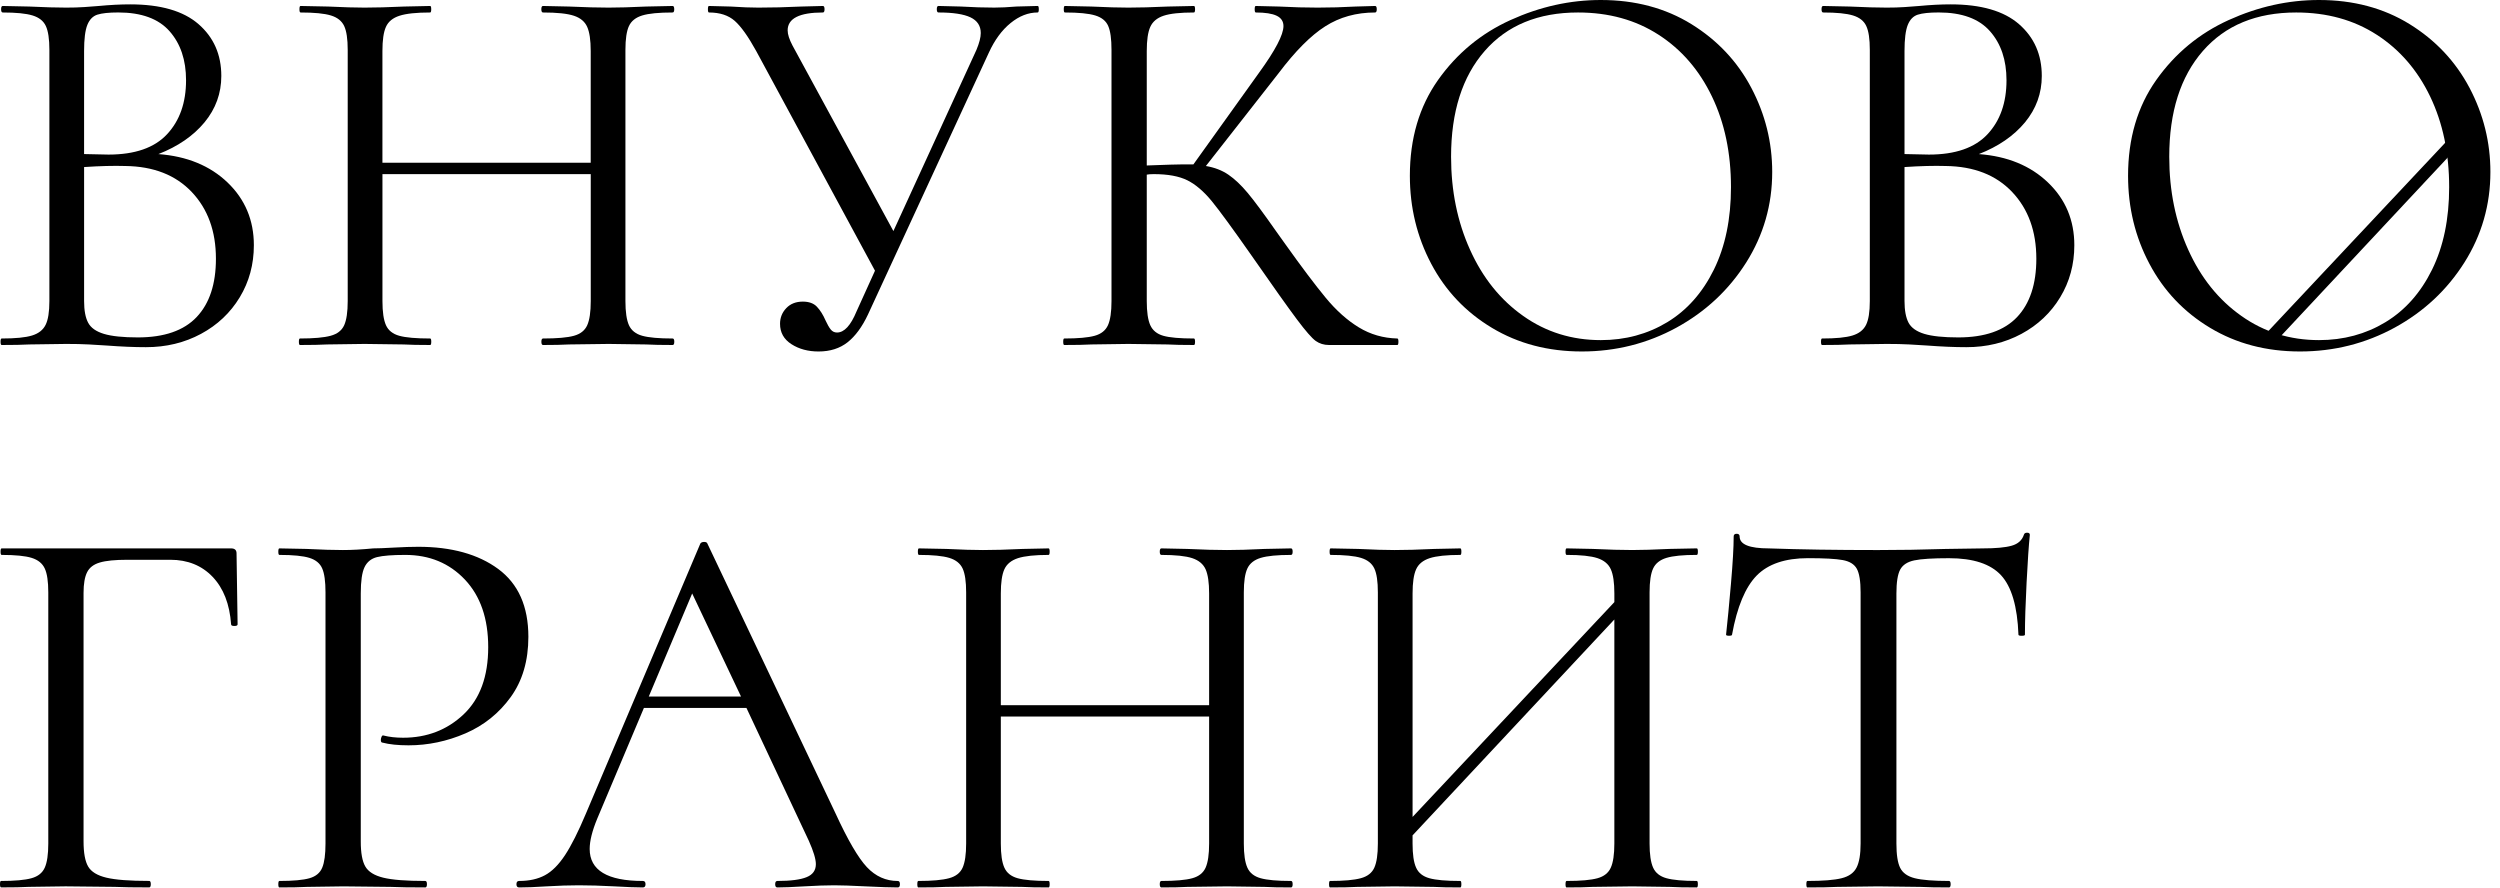 <svg width="200" height="71" viewBox="0 0 200 71"  xmlns="http://www.w3.org/2000/svg">
<path d="M176.818 26.232C174.719 24.973 173.101 23.269 171.958 21.111C170.814 18.956 170.245 16.605 170.245 14.061C170.245 11.081 170.997 8.527 172.501 6.4C174.006 4.273 175.938 2.675 178.293 1.605C180.653 0.536 183.059 0 185.52 0C188.268 0 190.684 0.643 192.767 1.929C194.85 3.218 196.447 4.918 197.563 7.03C198.675 9.143 199.232 11.383 199.232 13.757C199.232 16.39 198.537 18.803 197.15 21.003C195.762 23.2 193.903 24.937 191.573 26.211C189.243 27.481 186.72 28.118 184.002 28.118C181.308 28.119 178.914 27.49 176.818 26.232ZM190.834 25.776C192.411 24.822 193.655 23.419 194.567 21.568C195.477 19.716 195.933 17.518 195.933 14.972C195.933 12.252 195.427 9.835 194.415 7.725C193.401 5.613 191.976 3.964 190.138 2.779C188.301 1.592 186.154 0.999 183.694 0.999C180.511 0.999 178.023 2.026 176.229 4.08C174.436 6.135 173.54 8.956 173.54 12.541C173.54 15.261 174.046 17.742 175.06 19.984C176.071 22.227 177.488 23.991 179.313 25.277C181.135 26.567 183.204 27.209 185.518 27.209C187.487 27.209 189.258 26.73 190.834 25.776Z"/>
<path d="M181.315 26.646L197.457 9.461V10.851L182.187 27.187L181.315 26.646Z"/>
<path d="M18.207 14.602C19.608 15.947 20.309 17.619 20.309 19.616C20.309 21.15 19.933 22.537 19.181 23.782C18.429 25.025 17.395 26.002 16.079 26.71C14.762 27.419 13.295 27.774 11.675 27.774C10.721 27.774 9.678 27.729 8.55 27.643C8.145 27.616 7.668 27.587 7.119 27.556C6.569 27.527 5.961 27.514 5.296 27.514L2.345 27.556C1.825 27.586 1.086 27.6 0.132 27.6C0.074 27.6 0.044 27.514 0.044 27.339C0.044 27.164 0.073 27.08 0.132 27.08C1.232 27.08 2.04 27.002 2.562 26.841C3.083 26.682 3.444 26.399 3.646 25.993C3.849 25.59 3.951 24.954 3.951 24.085V3.993C3.951 3.123 3.856 2.487 3.668 2.083C3.48 1.677 3.125 1.396 2.605 1.237C2.083 1.077 1.287 0.999 0.217 0.999C0.131 0.999 0.088 0.91 0.088 0.74C0.088 0.564 0.131 0.478 0.217 0.478L2.344 0.523C3.559 0.582 4.541 0.609 5.295 0.609C5.815 0.609 6.301 0.596 6.749 0.565C7.196 0.538 7.58 0.509 7.898 0.478C8.794 0.393 9.635 0.349 10.415 0.349C12.846 0.349 14.669 0.875 15.883 1.932C17.099 2.99 17.705 4.369 17.705 6.078C17.705 7.466 17.257 8.702 16.36 9.789C15.463 10.871 14.233 11.717 12.672 12.327C14.959 12.498 16.802 13.256 18.207 14.602ZM7.79 1.172C7.428 1.289 7.162 1.562 6.986 1.996C6.814 2.43 6.727 3.123 6.727 4.079V12.325L8.678 12.367C10.791 12.367 12.355 11.825 13.365 10.738C14.376 9.654 14.884 8.217 14.884 6.421C14.884 4.8 14.444 3.493 13.562 2.494C12.678 1.496 11.311 0.997 9.462 0.997C8.71 0.997 8.153 1.056 7.79 1.172ZM15.732 25.364C16.759 24.279 17.274 22.724 17.274 20.699C17.274 18.502 16.629 16.721 15.341 15.362C14.054 14.002 12.283 13.308 10.026 13.28C9.101 13.251 8.002 13.28 6.728 13.364V24.085C6.728 24.837 6.835 25.414 7.054 25.821C7.269 26.227 7.688 26.522 8.312 26.71C8.934 26.898 9.838 26.993 11.025 26.993C13.136 26.993 14.706 26.45 15.732 25.364Z"/>
<path d="M53.943 27.339C53.943 27.514 53.9 27.6 53.812 27.6C52.916 27.6 52.207 27.586 51.686 27.556L48.692 27.514L45.524 27.556C45.004 27.586 44.31 27.6 43.442 27.6C43.355 27.6 43.311 27.514 43.311 27.339C43.311 27.164 43.356 27.08 43.442 27.08C44.569 27.08 45.395 27.007 45.916 26.862C46.437 26.718 46.792 26.435 46.979 26.017C47.166 25.598 47.26 24.953 47.26 24.085V13.93H30.596V24.085C30.596 24.953 30.689 25.598 30.878 26.017C31.065 26.434 31.42 26.718 31.94 26.862C32.46 27.007 33.285 27.08 34.415 27.08C34.472 27.08 34.501 27.164 34.501 27.339C34.501 27.514 34.472 27.6 34.415 27.6C33.517 27.6 32.808 27.586 32.288 27.556L29.162 27.514L26.169 27.556C25.648 27.586 24.924 27.6 23.998 27.6C23.94 27.6 23.911 27.514 23.911 27.339C23.911 27.164 23.94 27.08 23.998 27.08C25.097 27.08 25.916 27.007 26.449 26.862C26.985 26.718 27.346 26.435 27.535 26.017C27.723 25.598 27.817 24.953 27.817 24.085V3.993C27.817 3.124 27.723 2.487 27.535 2.084C27.346 1.678 26.992 1.396 26.472 1.237C25.951 1.077 25.142 0.999 24.041 0.999C23.983 0.999 23.956 0.91 23.956 0.74C23.956 0.564 23.983 0.478 24.041 0.478L26.254 0.523C27.469 0.582 28.437 0.609 29.161 0.609C30.001 0.609 31.056 0.582 32.33 0.523L34.413 0.478C34.47 0.478 34.498 0.565 34.498 0.74C34.498 0.912 34.47 0.999 34.413 0.999C33.313 0.999 32.493 1.086 31.96 1.26C31.424 1.432 31.062 1.73 30.875 2.15C30.686 2.567 30.594 3.212 30.594 4.08V13.018H47.257V4.08C47.257 3.212 47.162 2.568 46.975 2.15C46.788 1.73 46.433 1.432 45.913 1.26C45.391 1.086 44.565 0.999 43.438 0.999C43.351 0.999 43.307 0.91 43.307 0.74C43.307 0.564 43.352 0.478 43.438 0.478L45.52 0.523C46.793 0.582 47.849 0.609 48.689 0.609C49.47 0.609 50.466 0.582 51.683 0.523L53.809 0.478C53.896 0.478 53.939 0.565 53.939 0.74C53.939 0.912 53.896 0.999 53.809 0.999C52.709 0.999 51.901 1.077 51.38 1.237C50.858 1.396 50.505 1.678 50.316 2.084C50.128 2.487 50.034 3.124 50.034 3.993V24.085C50.034 24.953 50.128 25.598 50.316 26.017C50.506 26.434 50.859 26.718 51.38 26.862C51.901 27.007 52.709 27.08 53.809 27.08C53.9 27.08 53.943 27.164 53.943 27.339Z"/>
<path d="M83.104 0.739C83.104 0.91 83.074 0.998 83.016 0.998C82.263 0.998 81.541 1.279 80.846 1.845C80.154 2.406 79.572 3.196 79.11 4.208L69.434 25.169C68.97 26.153 68.428 26.889 67.807 27.382C67.184 27.872 66.409 28.119 65.485 28.119C64.645 28.119 63.923 27.925 63.315 27.534C62.708 27.144 62.403 26.602 62.403 25.906C62.403 25.414 62.571 24.997 62.905 24.648C63.236 24.301 63.677 24.129 64.227 24.129C64.718 24.129 65.095 24.265 65.353 24.54C65.616 24.815 65.848 25.185 66.049 25.647C66.195 25.966 66.332 26.205 66.462 26.364C66.592 26.523 66.758 26.602 66.961 26.602C67.539 26.602 68.059 26.037 68.524 24.91L69.999 21.657L60.495 4.08C59.857 2.922 59.287 2.121 58.78 1.671C58.272 1.224 57.588 0.999 56.719 0.999C56.659 0.999 56.633 0.91 56.633 0.74C56.633 0.564 56.659 0.478 56.719 0.478L58.456 0.523C59.324 0.582 60.062 0.609 60.669 0.609C61.739 0.609 62.881 0.582 64.097 0.523L65.833 0.478C65.92 0.478 65.963 0.565 65.963 0.74C65.963 0.912 65.92 0.999 65.833 0.999C63.952 0.999 63.012 1.476 63.012 2.43C63.012 2.75 63.143 3.152 63.402 3.645L71.472 18.486L78.114 3.993C78.344 3.444 78.461 2.993 78.461 2.645C78.461 2.067 78.186 1.649 77.635 1.386C77.085 1.127 76.231 0.998 75.075 0.998C74.988 0.998 74.944 0.909 74.944 0.739C74.944 0.563 74.988 0.477 75.075 0.477L76.855 0.522C77.837 0.58 78.735 0.608 79.543 0.608C80.037 0.608 80.631 0.58 81.323 0.522L83.016 0.477C83.076 0.477 83.104 0.563 83.104 0.739Z"/>
<path d="M111.874 27.339C111.874 27.514 111.844 27.6 111.788 27.6H106.321C105.915 27.6 105.561 27.49 105.257 27.275C104.955 27.057 104.454 26.488 103.76 25.56C103.065 24.634 101.821 22.886 100.029 20.309C98.611 18.285 97.583 16.88 96.948 16.099C96.31 15.32 95.659 14.762 94.995 14.427C94.33 14.096 93.432 13.93 92.305 13.93C92.045 13.93 91.858 13.945 91.741 13.972V24.085C91.741 24.953 91.834 25.598 92.023 26.017C92.212 26.434 92.558 26.718 93.062 26.862C93.569 27.007 94.387 27.08 95.516 27.08C95.573 27.08 95.604 27.164 95.604 27.339C95.604 27.514 95.573 27.6 95.516 27.6C94.618 27.6 93.91 27.586 93.388 27.556L90.264 27.514L87.312 27.556C86.793 27.586 86.068 27.6 85.144 27.6C85.084 27.6 85.057 27.514 85.057 27.339C85.057 27.164 85.084 27.08 85.144 27.08C86.242 27.08 87.052 27.007 87.574 26.862C88.094 26.718 88.448 26.435 88.637 26.017C88.825 25.598 88.92 24.953 88.92 24.085V3.993C88.92 3.124 88.834 2.487 88.658 2.084C88.485 1.678 88.138 1.396 87.62 1.237C87.098 1.077 86.287 0.999 85.187 0.999C85.13 0.999 85.102 0.91 85.102 0.74C85.102 0.564 85.13 0.478 85.187 0.478L87.315 0.523C88.529 0.582 89.513 0.609 90.266 0.609C91.106 0.609 92.16 0.582 93.433 0.523L95.517 0.478C95.574 0.478 95.605 0.565 95.605 0.74C95.605 0.912 95.574 0.999 95.517 0.999C94.418 0.999 93.606 1.086 93.087 1.26C92.567 1.432 92.212 1.73 92.023 2.15C91.834 2.567 91.741 3.212 91.741 4.08V13.238C93.303 13.178 94.273 13.15 94.649 13.15H95.473L100.725 5.817C102.027 4.023 102.677 2.78 102.677 2.085C102.677 1.708 102.495 1.434 102.134 1.26C101.773 1.086 101.216 0.999 100.462 0.999C100.403 0.999 100.375 0.91 100.375 0.74C100.375 0.564 100.403 0.478 100.462 0.478L102.329 0.523C103.428 0.582 104.455 0.609 105.409 0.609C106.393 0.609 107.407 0.582 108.448 0.523L110.01 0.478C110.096 0.478 110.141 0.565 110.141 0.74C110.141 0.912 110.096 0.999 110.01 0.999C108.504 0.999 107.174 1.369 106.02 2.106C104.859 2.843 103.616 4.096 102.287 5.857L96.471 13.281C97.165 13.396 97.765 13.629 98.272 13.975C98.777 14.321 99.292 14.808 99.811 15.43C100.332 16.052 101.099 17.085 102.111 18.532L102.761 19.442C104.121 21.352 105.222 22.812 106.059 23.825C106.898 24.839 107.781 25.628 108.706 26.19C109.631 26.755 110.659 27.052 111.788 27.08C111.844 27.08 111.874 27.164 111.874 27.339Z"/>
<path d="M119.362 26.232C117.264 24.973 115.645 23.269 114.502 21.111C113.361 18.956 112.789 16.605 112.789 14.061C112.789 11.081 113.541 8.527 115.043 6.4C116.549 4.273 118.481 2.675 120.838 1.605C123.196 0.536 125.603 0 128.064 0C130.811 0 133.228 0.643 135.311 1.929C137.394 3.218 138.993 4.918 140.107 7.03C141.219 9.143 141.777 11.383 141.777 13.757C141.777 16.39 141.082 18.803 139.694 21.003C138.305 23.2 136.446 24.937 134.117 26.211C131.788 27.481 129.262 28.118 126.545 28.118C123.853 28.119 121.458 27.49 119.362 26.232ZM133.38 25.776C134.955 24.822 136.2 23.419 137.112 21.568C138.022 19.716 138.478 17.518 138.478 14.972C138.478 12.252 137.973 9.835 136.959 7.725C135.945 5.613 134.523 3.964 132.685 2.779C130.846 1.592 128.701 0.999 126.241 0.999C123.056 0.999 120.568 2.026 118.775 4.08C116.982 6.135 116.086 8.956 116.086 12.541C116.086 15.261 116.591 17.742 117.605 19.984C118.616 22.227 120.034 23.991 121.858 25.277C123.68 26.567 125.748 27.209 128.063 27.209C130.029 27.209 131.802 26.73 133.38 25.776Z"/>
<path d="M163.841 14.602C165.245 15.947 165.946 17.619 165.946 19.616C165.946 21.15 165.569 22.537 164.816 23.782C164.064 25.025 163.031 26.002 161.715 26.71C160.398 27.419 158.929 27.774 157.31 27.774C156.355 27.774 155.315 27.729 154.186 27.643C153.78 27.616 153.301 27.587 152.753 27.556C152.204 27.527 151.596 27.514 150.931 27.514L147.981 27.556C147.459 27.586 146.722 27.6 145.767 27.6C145.708 27.6 145.681 27.514 145.681 27.339C145.681 27.164 145.708 27.08 145.767 27.08C146.866 27.08 147.678 27.002 148.198 26.841C148.718 26.682 149.079 26.399 149.282 25.993C149.484 25.59 149.585 24.954 149.585 24.085V3.993C149.585 3.123 149.493 2.487 149.302 2.083C149.117 1.677 148.759 1.396 148.24 1.237C147.718 1.077 146.922 0.999 145.853 0.999C145.765 0.999 145.723 0.91 145.723 0.74C145.723 0.564 145.765 0.478 145.853 0.478L147.98 0.523C149.195 0.582 150.179 0.609 150.93 0.609C151.452 0.609 151.934 0.596 152.383 0.565C152.832 0.538 153.214 0.509 153.536 0.478C154.432 0.393 155.27 0.349 156.052 0.349C158.481 0.349 160.306 0.875 161.52 1.932C162.735 2.99 163.343 4.369 163.343 6.078C163.343 7.466 162.894 8.702 161.998 9.789C161.1 10.871 159.872 11.717 158.308 12.327C160.593 12.498 162.438 13.256 163.841 14.602ZM153.426 1.172C153.062 1.289 152.796 1.562 152.621 1.996C152.448 2.43 152.361 3.123 152.361 4.079V12.325L154.314 12.367C156.426 12.367 157.987 11.825 159.002 10.738C160.013 9.654 160.52 8.217 160.52 6.421C160.52 4.8 160.079 3.493 159.196 2.494C158.315 1.496 156.949 0.997 155.096 0.997C154.344 0.997 153.787 1.056 153.426 1.172ZM161.368 25.364C162.392 24.279 162.907 22.724 162.907 20.699C162.907 18.502 162.262 16.721 160.974 15.362C159.688 14.002 157.917 13.308 155.658 13.28C154.734 13.251 153.634 13.28 152.361 13.364V24.085C152.361 24.837 152.471 25.414 152.686 25.821C152.905 26.227 153.325 26.522 153.945 26.71C154.568 26.898 155.472 26.993 156.659 26.993C158.769 26.993 160.339 26.45 161.368 25.364Z"/>
<path d="M0 70.736C0 70.562 0.027 70.477 0.087 70.477C1.188 70.477 1.996 70.403 2.517 70.258C3.038 70.115 3.393 69.832 3.581 69.412C3.769 68.994 3.863 68.35 3.863 67.482V47.388C3.863 46.52 3.769 45.882 3.581 45.48C3.393 45.074 3.045 44.791 2.539 44.632C2.034 44.473 1.232 44.393 0.132 44.393C0.073 44.393 0.044 44.306 0.044 44.135C0.044 43.958 0.072 43.871 0.132 43.871H18.488C18.776 43.871 18.923 44.003 18.923 44.261L19.008 49.947C19.008 50.036 18.923 50.078 18.747 50.078C18.574 50.078 18.488 50.036 18.488 49.947C18.372 48.326 17.879 47.062 17.011 46.149C16.144 45.24 15.015 44.782 13.626 44.782H10.2C9.215 44.782 8.476 44.854 7.987 45.001C7.494 45.144 7.154 45.405 6.967 45.782C6.779 46.156 6.684 46.707 6.684 47.429V67.305C6.684 68.231 6.807 68.904 7.054 69.324C7.298 69.742 7.783 70.039 8.506 70.212C9.229 70.387 10.372 70.474 11.935 70.474C12.021 70.474 12.064 70.559 12.064 70.734C12.064 70.908 12.02 70.993 11.935 70.993C10.748 70.993 9.823 70.979 9.158 70.949L5.252 70.908L2.302 70.949C1.782 70.979 1.042 70.993 0.088 70.993C0.029 70.995 0 70.909 0 70.736Z"/>
<path d="M29.229 69.326C29.473 69.745 29.953 70.041 30.66 70.214C31.371 70.39 32.489 70.477 34.024 70.477C34.11 70.477 34.155 70.561 34.155 70.736C34.155 70.91 34.11 70.995 34.024 70.995C32.838 70.995 31.912 70.981 31.247 70.951L27.472 70.91L24.564 70.951C24.016 70.981 23.278 70.995 22.352 70.995C22.294 70.995 22.265 70.91 22.265 70.736C22.265 70.561 22.294 70.477 22.352 70.477C23.449 70.477 24.254 70.403 24.759 70.258C25.265 70.114 25.606 69.832 25.778 69.412C25.954 68.993 26.04 68.35 26.04 67.482V47.388C26.04 46.52 25.954 45.882 25.778 45.48C25.606 45.074 25.264 44.791 24.759 44.632C24.255 44.472 23.45 44.393 22.352 44.393C22.294 44.393 22.265 44.306 22.265 44.135C22.265 43.958 22.294 43.871 22.352 43.871L24.521 43.914C25.736 43.976 26.705 44.003 27.428 44.003C28.153 44.003 28.961 43.958 29.859 43.871C30.205 43.871 30.755 43.851 31.508 43.807C32.26 43.764 32.912 43.743 33.461 43.743C36.122 43.743 38.256 44.337 39.861 45.52C41.467 46.708 42.27 48.515 42.27 50.945C42.27 52.854 41.799 54.459 40.86 55.762C39.917 57.065 38.71 58.033 37.236 58.67C35.76 59.307 34.241 59.626 32.68 59.626C31.839 59.626 31.146 59.553 30.596 59.409C30.511 59.409 30.467 59.335 30.467 59.191C30.467 59.105 30.489 59.017 30.53 58.929C30.575 58.842 30.626 58.813 30.685 58.842C31.147 58.96 31.668 59.018 32.248 59.018C34.156 59.018 35.767 58.396 37.084 57.153C38.4 55.907 39.057 54.114 39.057 51.769C39.057 49.486 38.436 47.687 37.194 46.369C35.947 45.05 34.356 44.393 32.419 44.393C31.379 44.393 30.626 44.453 30.163 44.568C29.698 44.684 29.367 44.952 29.164 45.37C28.961 45.79 28.862 46.494 28.862 47.476V67.307C28.86 68.234 28.982 68.906 29.229 69.326Z"/>
<path d="M71.995 70.736C71.995 70.91 71.938 70.995 71.822 70.995C71.273 70.995 70.417 70.966 69.261 70.91C68.102 70.851 67.265 70.824 66.744 70.824C66.107 70.824 65.296 70.851 64.314 70.91C63.387 70.966 62.678 70.995 62.187 70.995C62.073 70.995 62.014 70.91 62.014 70.736C62.014 70.562 62.073 70.477 62.187 70.477C63.257 70.477 64.038 70.374 64.531 70.171C65.024 69.971 65.269 69.625 65.269 69.131C65.269 68.725 65.081 68.104 64.706 67.264L59.715 56.634H51.513L47.782 65.485C47.374 66.47 47.174 67.278 47.174 67.915C47.174 69.624 48.592 70.477 51.427 70.477C51.571 70.477 51.642 70.562 51.642 70.736C51.642 70.91 51.571 70.995 51.427 70.995C50.905 70.995 50.153 70.966 49.17 70.91C48.071 70.851 47.117 70.824 46.306 70.824C45.554 70.824 44.685 70.851 43.702 70.91C42.834 70.966 42.111 70.995 41.533 70.995C41.388 70.995 41.315 70.91 41.315 70.736C41.315 70.562 41.388 70.477 41.533 70.477C42.342 70.477 43.029 70.323 43.593 70.02C44.159 69.717 44.692 69.182 45.199 68.415C45.704 67.649 46.261 66.541 46.869 65.097L56.028 43.484C56.085 43.399 56.184 43.354 56.331 43.354C56.473 43.354 56.562 43.398 56.59 43.484L66.833 65.052C67.817 67.193 68.657 68.632 69.35 69.37C70.043 70.107 70.868 70.478 71.824 70.478C71.936 70.477 71.995 70.562 71.995 70.736ZM51.903 55.72H59.281L55.374 47.477L51.903 55.72Z"/>
<path d="M103.412 70.736C103.412 70.91 103.368 70.995 103.282 70.995C102.384 70.995 101.677 70.981 101.155 70.951L98.162 70.91L94.994 70.951C94.472 70.981 93.778 70.995 92.912 70.995C92.825 70.995 92.781 70.91 92.781 70.736C92.781 70.562 92.825 70.477 92.912 70.477C94.04 70.477 94.863 70.403 95.385 70.258C95.906 70.115 96.261 69.832 96.449 69.412C96.635 68.994 96.73 68.35 96.73 67.482V57.325H80.066V67.482C80.066 68.35 80.159 68.994 80.349 69.412C80.537 69.832 80.892 70.113 81.412 70.258C81.932 70.403 82.757 70.477 83.887 70.477C83.943 70.477 83.973 70.562 83.973 70.736C83.973 70.91 83.943 70.995 83.887 70.995C82.991 70.995 82.281 70.981 81.76 70.951L78.635 70.91L75.641 70.951C75.121 70.981 74.396 70.995 73.471 70.995C73.413 70.995 73.385 70.91 73.385 70.736C73.385 70.562 73.413 70.477 73.471 70.477C74.572 70.477 75.389 70.403 75.923 70.258C76.46 70.115 76.82 69.832 77.01 69.412C77.197 68.994 77.292 68.35 77.292 67.482V47.388C77.292 46.52 77.197 45.882 77.01 45.48C76.82 45.074 76.466 44.791 75.947 44.632C75.426 44.473 74.614 44.393 73.516 44.393C73.458 44.393 73.43 44.306 73.43 44.135C73.43 43.958 73.458 43.871 73.516 43.871L75.727 43.915C76.944 43.976 77.911 44.003 78.635 44.003C79.475 44.003 80.53 43.976 81.804 43.915L83.887 43.871C83.943 43.871 83.973 43.958 83.973 44.135C83.973 44.306 83.943 44.393 83.887 44.393C82.788 44.393 81.968 44.481 81.434 44.654C80.9 44.829 80.538 45.127 80.349 45.544C80.16 45.963 80.066 46.607 80.066 47.477V56.415H96.73V47.477C96.73 46.608 96.635 45.963 96.449 45.544C96.261 45.127 95.906 44.829 95.385 44.654C94.865 44.481 94.04 44.393 92.912 44.393C92.825 44.393 92.781 44.306 92.781 44.135C92.781 43.958 92.825 43.871 92.912 43.871L94.994 43.915C96.267 43.976 97.322 44.003 98.162 44.003C98.943 44.003 99.941 43.976 101.155 43.915L103.282 43.871C103.368 43.871 103.412 43.958 103.412 44.135C103.412 44.306 103.368 44.393 103.282 44.393C102.183 44.393 101.374 44.473 100.852 44.632C100.332 44.791 99.977 45.073 99.789 45.48C99.602 45.882 99.506 46.52 99.506 47.388V67.482C99.506 68.35 99.601 68.994 99.789 69.412C99.976 69.832 100.332 70.113 100.852 70.258C101.374 70.403 102.183 70.477 103.282 70.477C103.368 70.477 103.412 70.562 103.412 70.736Z"/>
<path d="M135.829 70.736C135.829 70.91 135.801 70.995 135.742 70.995C134.818 70.995 134.093 70.981 133.573 70.951L130.581 70.91L127.41 70.951C126.891 70.981 126.196 70.995 125.328 70.995C125.271 70.995 125.242 70.91 125.242 70.736C125.242 70.562 125.271 70.477 125.328 70.477C126.456 70.477 127.28 70.403 127.801 70.258C128.322 70.115 128.676 69.832 128.864 69.412C129.053 68.994 129.148 68.35 129.148 67.482V49.559L113.005 66.829V67.482C113.005 68.35 113.097 68.994 113.289 69.412C113.475 69.832 113.83 70.113 114.35 70.258C114.87 70.403 115.696 70.477 116.824 70.477C116.882 70.477 116.909 70.562 116.909 70.736C116.909 70.91 116.882 70.995 116.824 70.995C115.925 70.995 115.218 70.981 114.698 70.951L111.571 70.91L108.58 70.951C108.058 70.981 107.334 70.995 106.409 70.995C106.35 70.995 106.324 70.91 106.324 70.736C106.324 70.562 106.35 70.477 106.409 70.477C107.509 70.477 108.327 70.403 108.861 70.258C109.397 70.115 109.757 69.832 109.947 69.412C110.135 68.994 110.229 68.35 110.229 67.482V47.388C110.229 46.52 110.136 45.883 109.947 45.48C109.757 45.074 109.403 44.791 108.884 44.632C108.362 44.473 107.553 44.393 106.454 44.393C106.395 44.393 106.368 44.306 106.368 44.135C106.368 43.958 106.395 43.871 106.454 43.871L108.667 43.915C109.881 43.976 110.851 44.003 111.572 44.003C112.413 44.003 113.469 43.976 114.743 43.915L116.826 43.871C116.883 43.871 116.91 43.958 116.91 44.135C116.91 44.306 116.883 44.393 116.826 44.393C115.725 44.393 114.906 44.481 114.373 44.654C113.837 44.829 113.477 45.127 113.29 45.544C113.099 45.963 113.006 46.607 113.006 47.477V65.355L129.149 48.169V47.475C129.149 46.607 129.056 45.962 128.865 45.542C128.678 45.125 128.323 44.828 127.803 44.653C127.281 44.48 126.458 44.392 125.329 44.392C125.272 44.392 125.243 44.304 125.243 44.134C125.243 43.957 125.272 43.87 125.329 43.87L127.412 43.913C128.686 43.974 129.741 44.002 130.582 44.002C131.304 44.002 132.302 43.974 133.574 43.913L135.743 43.87C135.802 43.87 135.831 43.957 135.831 44.134C135.831 44.304 135.802 44.392 135.743 44.392C134.644 44.392 133.835 44.471 133.314 44.631C132.794 44.79 132.439 45.072 132.25 45.479C132.062 45.881 131.966 46.519 131.966 47.387V67.481C131.966 68.349 132.061 68.992 132.25 69.411C132.438 69.831 132.794 70.112 133.314 70.257C133.835 70.402 134.644 70.476 135.743 70.476C135.801 70.477 135.829 70.562 135.829 70.736Z"/>
<path d="M140.537 46.042C139.627 46.97 138.968 48.546 138.563 50.773C138.563 50.833 138.483 50.86 138.325 50.86C138.166 50.86 138.086 50.833 138.086 50.773C138.203 49.73 138.331 48.371 138.477 46.696C138.623 45.014 138.694 43.757 138.694 42.92C138.694 42.774 138.773 42.702 138.933 42.702C139.091 42.702 139.171 42.774 139.171 42.92C139.171 43.557 139.952 43.872 141.515 43.872C143.972 43.959 146.881 44.004 150.236 44.004C151.945 44.004 153.752 43.977 155.66 43.916L158.61 43.872C159.654 43.872 160.426 43.801 160.933 43.657C161.437 43.515 161.764 43.224 161.908 42.789C161.937 42.673 162.023 42.616 162.171 42.616C162.314 42.616 162.387 42.673 162.387 42.789C162.301 43.631 162.213 44.9 162.127 46.608C162.039 48.316 161.995 49.703 161.995 50.775C161.995 50.834 161.91 50.862 161.738 50.862C161.561 50.862 161.476 50.834 161.476 50.775C161.391 48.518 160.926 46.935 160.087 46.023C159.247 45.113 157.859 44.656 155.922 44.656C154.619 44.656 153.693 44.713 153.144 44.83C152.594 44.945 152.22 45.191 152.016 45.566C151.813 45.945 151.713 46.58 151.713 47.478V67.483C151.713 68.378 151.813 69.03 152.016 69.433C152.22 69.839 152.61 70.115 153.187 70.258C153.767 70.403 154.677 70.477 155.922 70.477C156.007 70.477 156.052 70.562 156.052 70.736C156.052 70.91 156.007 70.995 155.922 70.995C154.965 70.995 154.199 70.981 153.62 70.951L150.235 70.91L146.982 70.951C146.403 70.981 145.607 70.995 144.594 70.995C144.536 70.995 144.509 70.91 144.509 70.736C144.509 70.562 144.536 70.477 144.594 70.477C145.837 70.477 146.75 70.403 147.328 70.258C147.907 70.115 148.305 69.832 148.521 69.412C148.739 68.994 148.848 68.35 148.848 67.482V47.388C148.848 46.493 148.745 45.862 148.544 45.499C148.342 45.136 147.966 44.905 147.415 44.805C146.866 44.703 145.941 44.653 144.638 44.653C142.816 44.654 141.449 45.118 140.537 46.042Z"/>
</svg>
